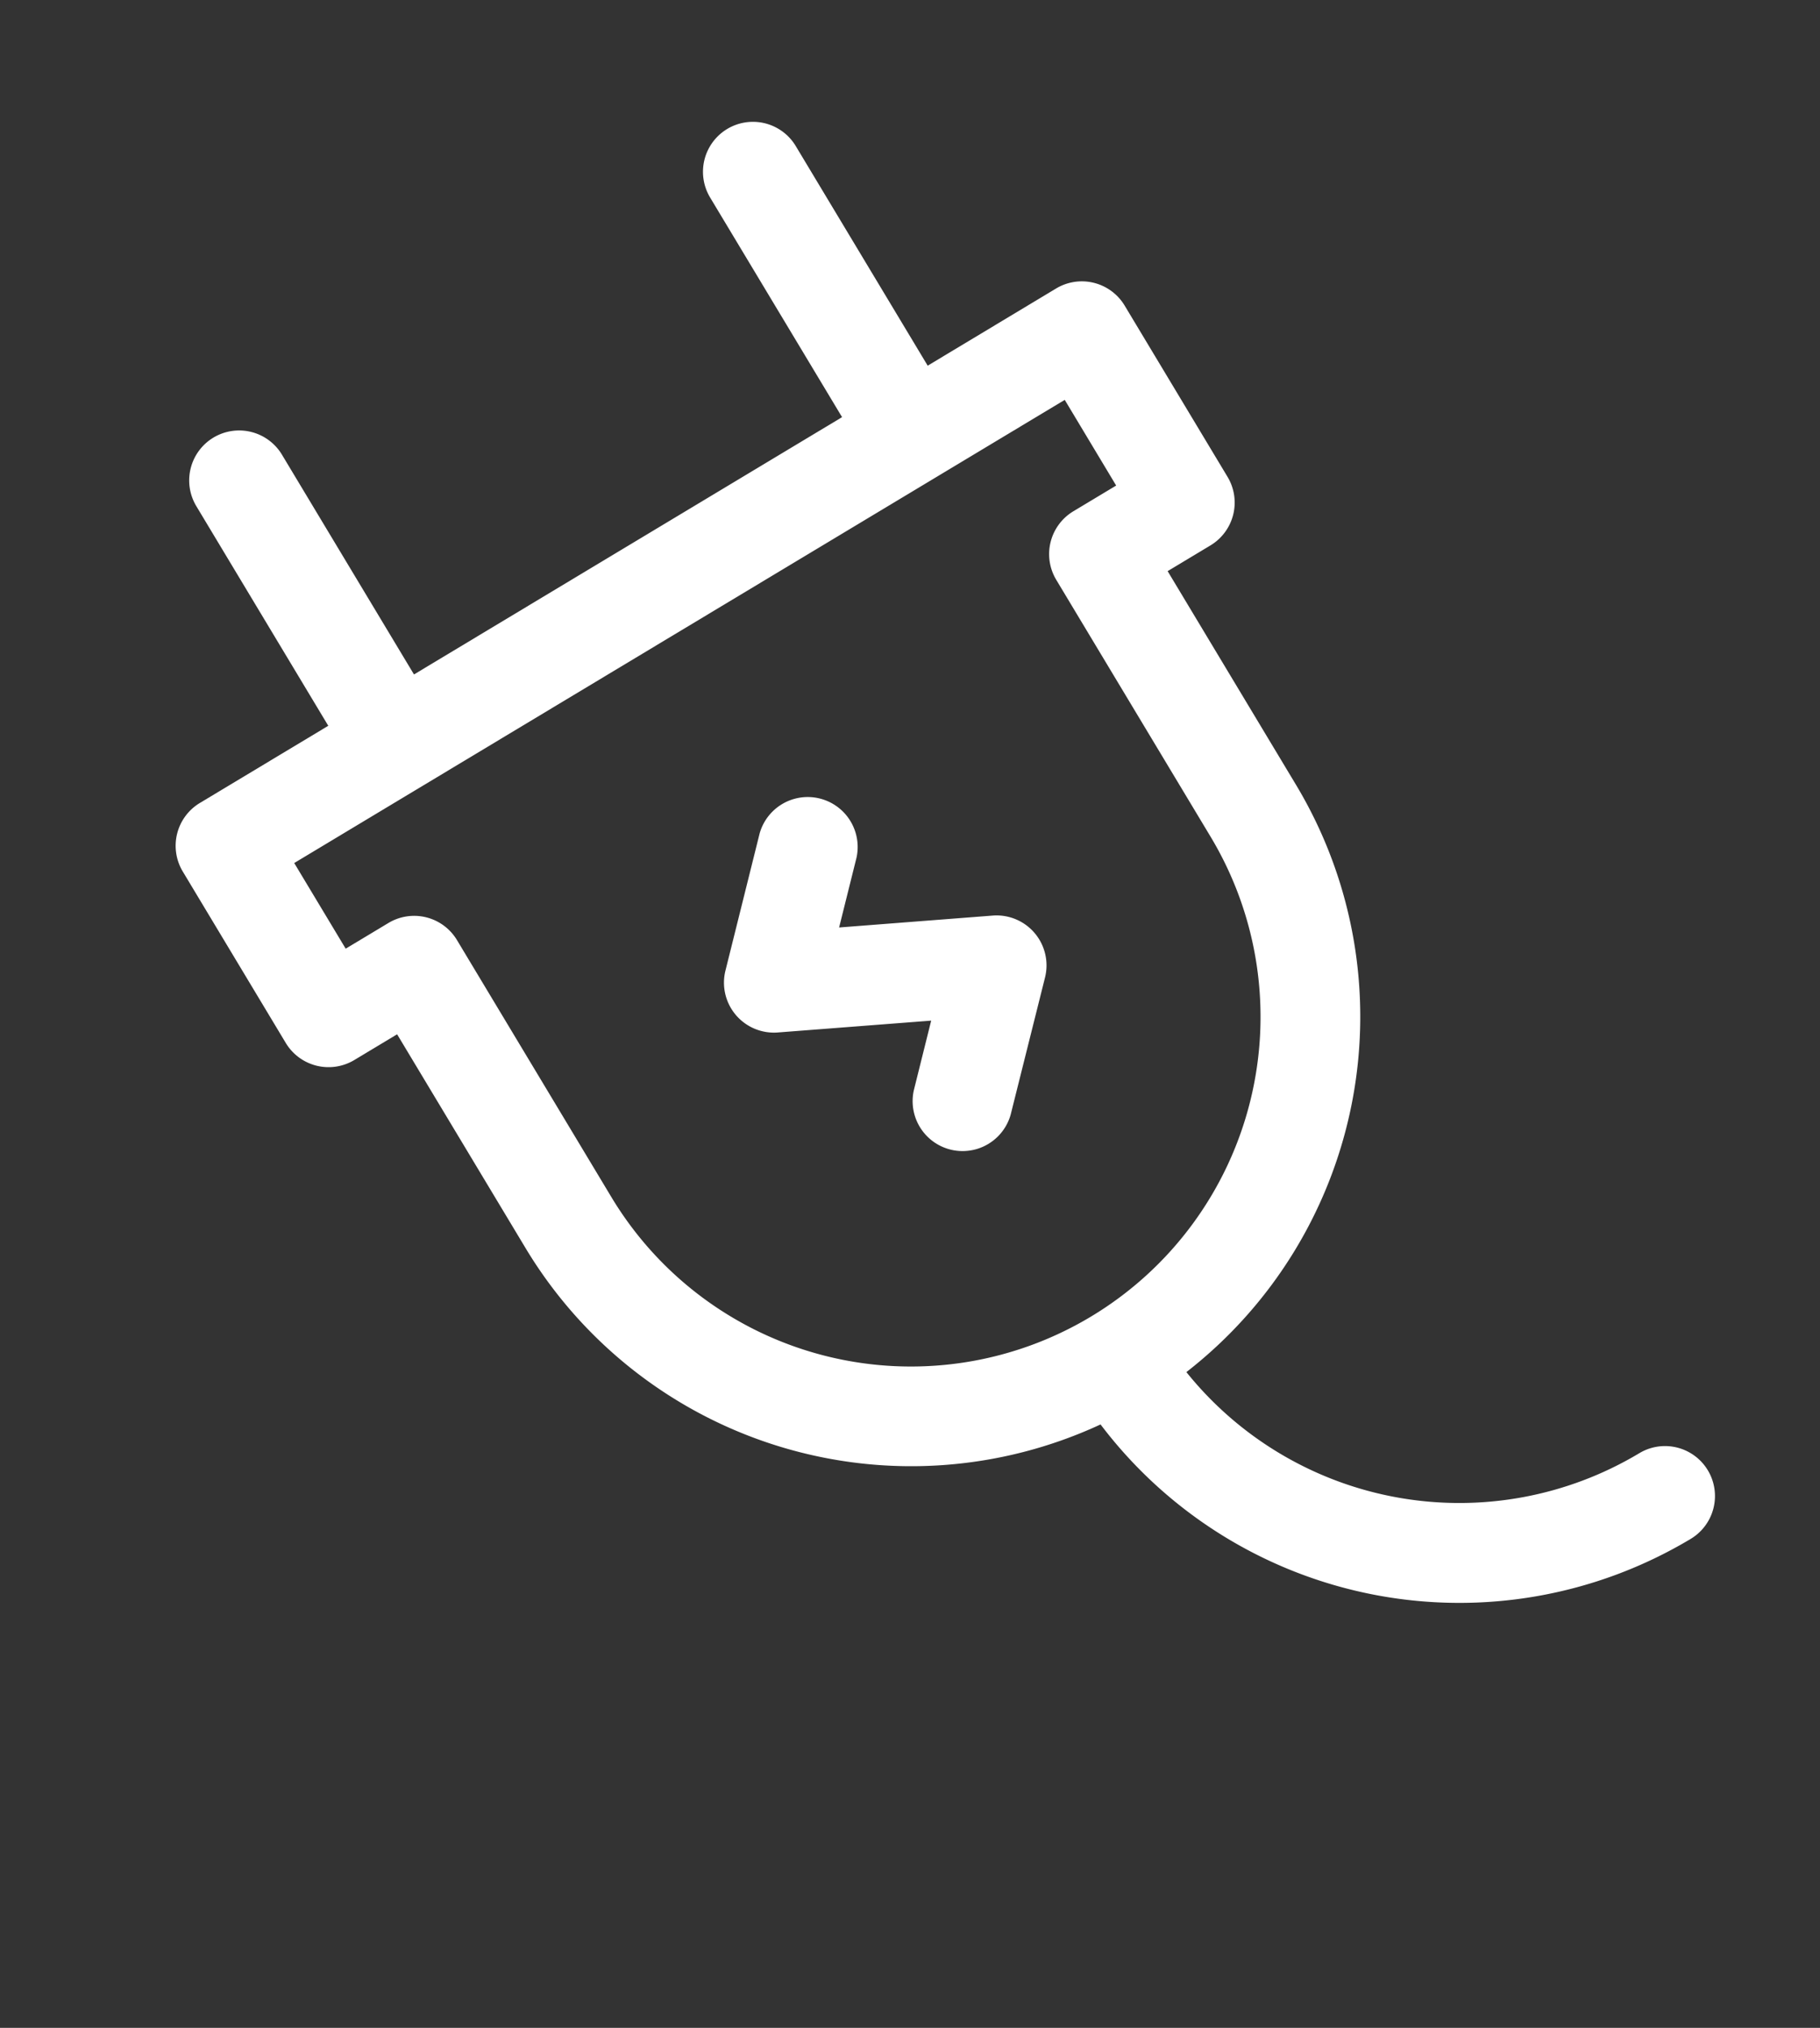 <svg height="49.062" viewBox="0 0 44.044 49.062" width="44.044" xmlns="http://www.w3.org/2000/svg"><rect x="0" y="0" width="44.044" height="49.062" fill="#333333" stroke="none"/><g fill="#fff" transform="matrix(.857 -.515 .515 .857 -78.002 60.565)"><path d="m97.044 0a1.209 1.209 0 0 0 -1.209 1.209v6.2h-3.626a1.209 1.209 0 0 0 -1.209 1.213v4.835a1.209 1.209 0 0 0 1.209 1.209h1.209v6.044a10.894 10.894 0 0 0 9.731 10.818 10.894 10.894 0 0 0 10.818 9.731 1.209 1.209 0 0 0 0-2.418 8.474 8.474 0 0 1 -8.385-7.329 10.894 10.894 0 0 0 9.594-10.8v-6.046h1.209a1.209 1.209 0 0 0 1.209-1.209v-4.835a1.209 1.209 0 0 0 -1.209-1.209h-3.626v-6.2a1.209 1.209 0 1 0 -2.418 0v6.2h-12.088v-6.2a1.209 1.209 0 0 0 -1.209-1.213zm18.131 12.249h-1.209a1.209 1.209 0 0 0 -1.209 1.209v7.252a8.461 8.461 0 1 1 -16.923 0v-7.252a1.209 1.209 0 0 0 -1.209-1.209h-1.207v-2.418h21.758z"/><path d="m217.586 186.764-3.335-1.668 1.232-1.232a1.209 1.209 0 0 0 -1.709-1.709l-2.418 2.418a1.209 1.209 0 0 0 .314 1.936l3.33 1.667-1.232 1.232a1.209 1.209 0 0 0 1.709 1.709l2.423-2.417a1.209 1.209 0 0 0 -.314-1.936z" transform="translate(-110.332 -167.135)"/></g></svg>